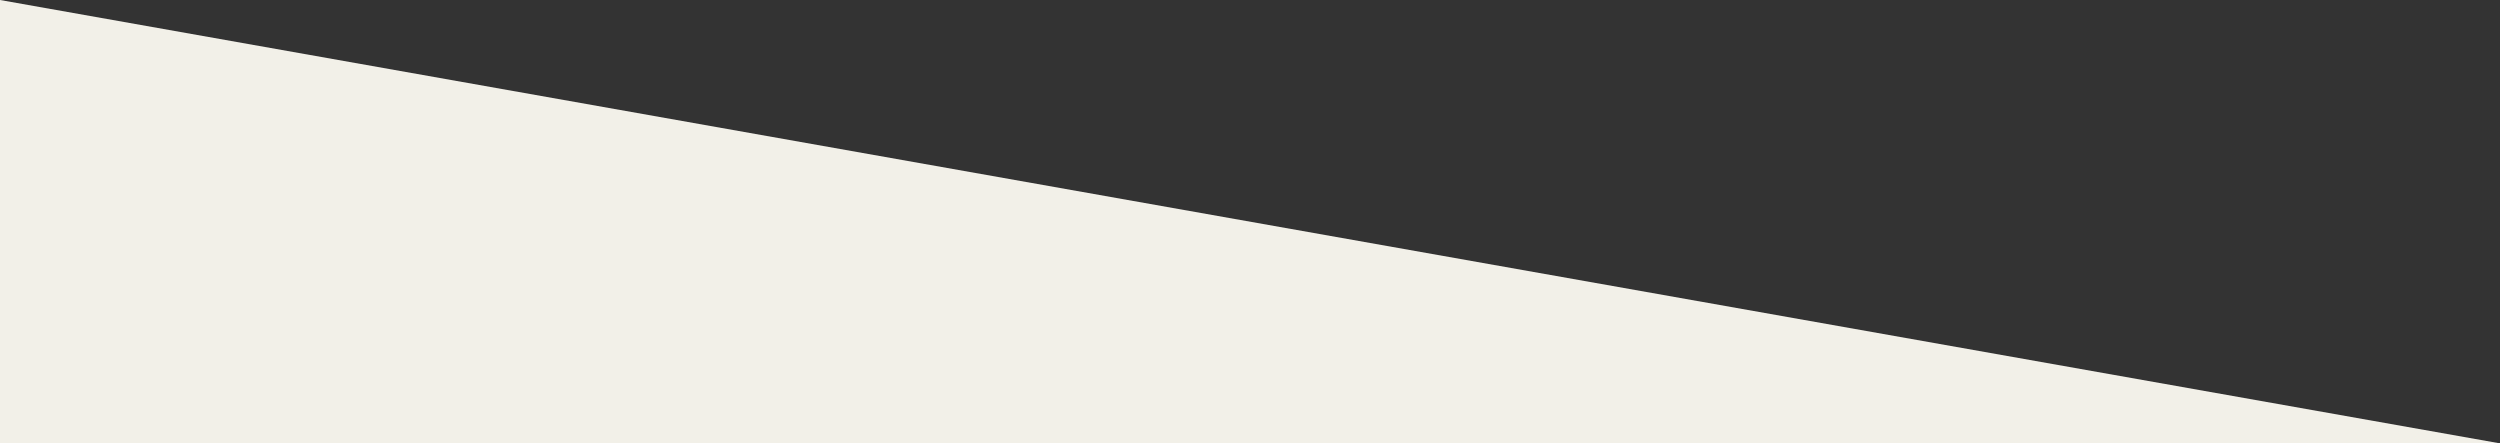 <?xml version="1.0" encoding="utf-8"?>
<!-- Generator: Adobe Illustrator 16.0.0, SVG Export Plug-In . SVG Version: 6.00 Build 0)  -->
<!DOCTYPE svg PUBLIC "-//W3C//DTD SVG 1.1//EN" "http://www.w3.org/Graphics/SVG/1.1/DTD/svg11.dtd">
<svg version="1.1" id="triangle-left" xmlns="http://www.w3.org/2000/svg" xmlns:xlink="http://www.w3.org/1999/xlink" x="0px" y="0px"
	 width="1016px" height="180.184px" viewBox="0 0 1016 180.184" enable-background="new 0 0 1016 180.184" xml:space="preserve">
<rect x="0" y="0" width="1016" height="180.184" fill="#333333" stroke="none"/>
<g>
	<polygon fill-rule="evenodd" clip-rule="evenodd" fill="#f2f0e8" points="0,180.184 0,0 1016,180.184 "/>
</g>
</svg>
